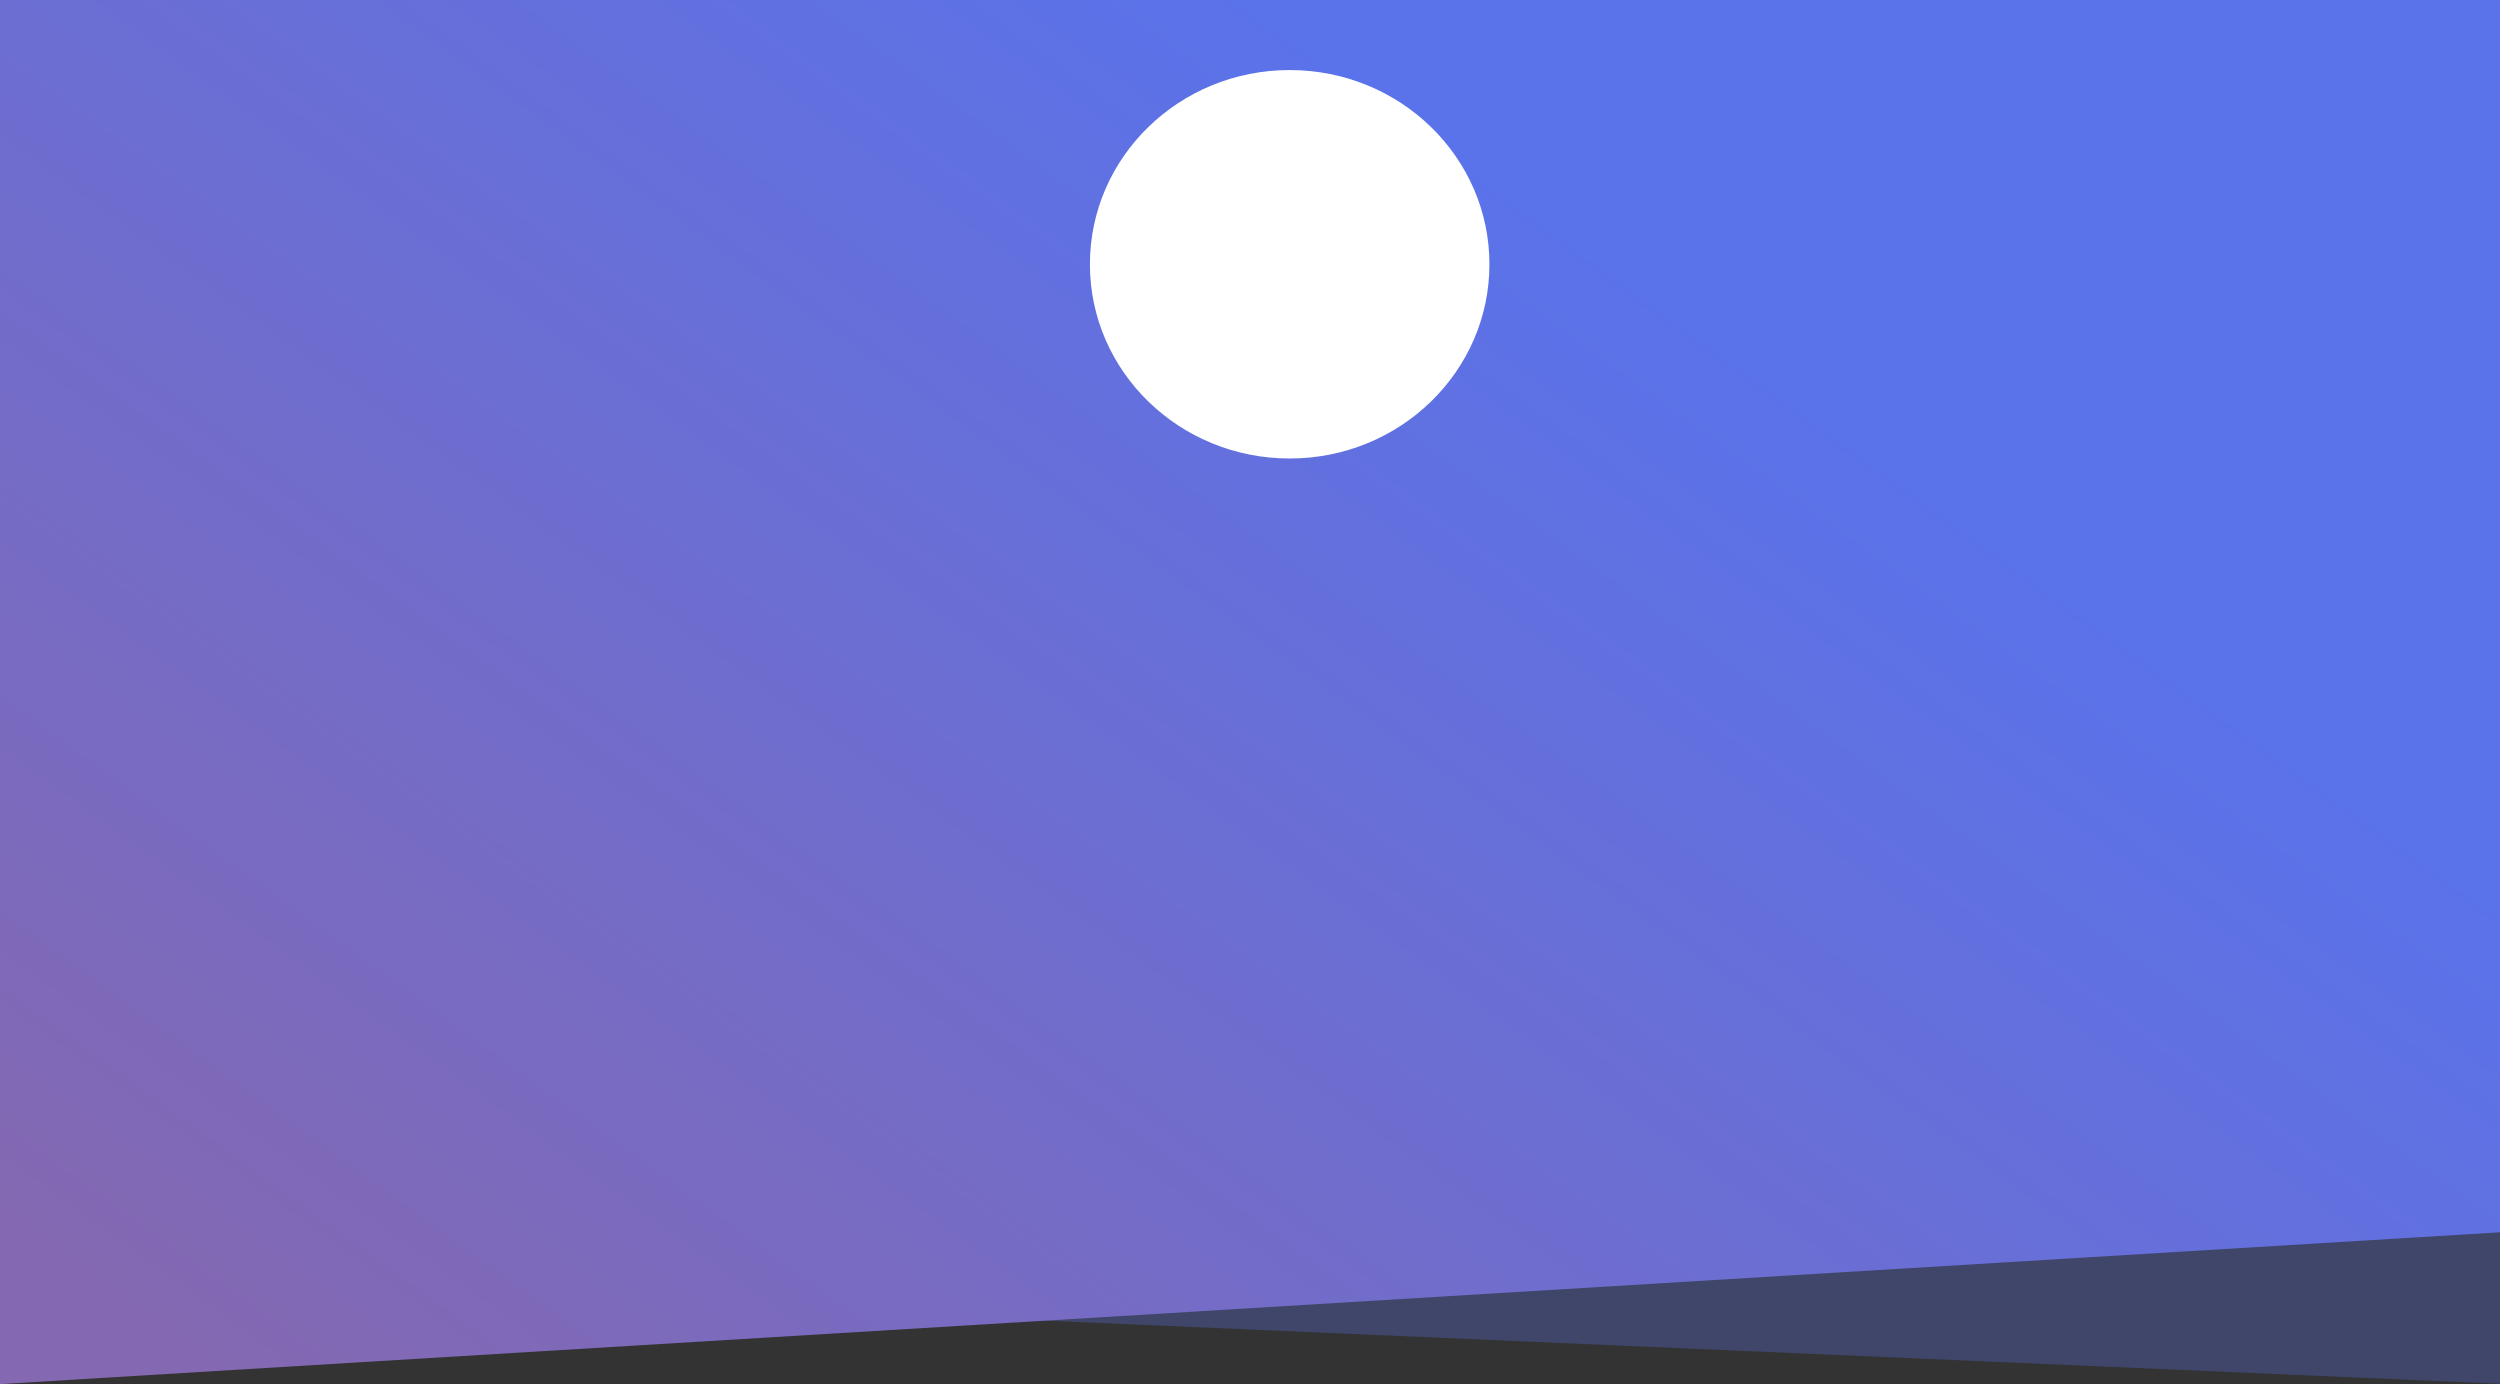 
<svg width="1920" height="1063" viewBox="0 0 1920 1063" fill="none" xmlns="http://www.w3.org/2000/svg">
<rect x="0" y="0" width="1920" height="1063" fill="#333333" stroke="none"/>
<path opacity="0.3" d="M0 0H1926.53V1063L0 979.459V0Z" fill="#5A72EA"/>
<path d="M0 0H1926.53V946L0 1063V0Z" fill="url(#paint0_linear_11_464)"/>
<ellipse cx="990.468" cy="202.965" rx="153.411" ry="149.16" fill="white"/>
<defs>
<linearGradient id="paint0_linear_11_464" x1="963.267" y1="0" x2="183.355" y2="1077.36" gradientUnits="userSpaceOnUse">
<stop stop-color="#5A72EA"/>
<stop offset="1" stop-color="#8468B1"/>
</linearGradient>
</defs>
</svg>


